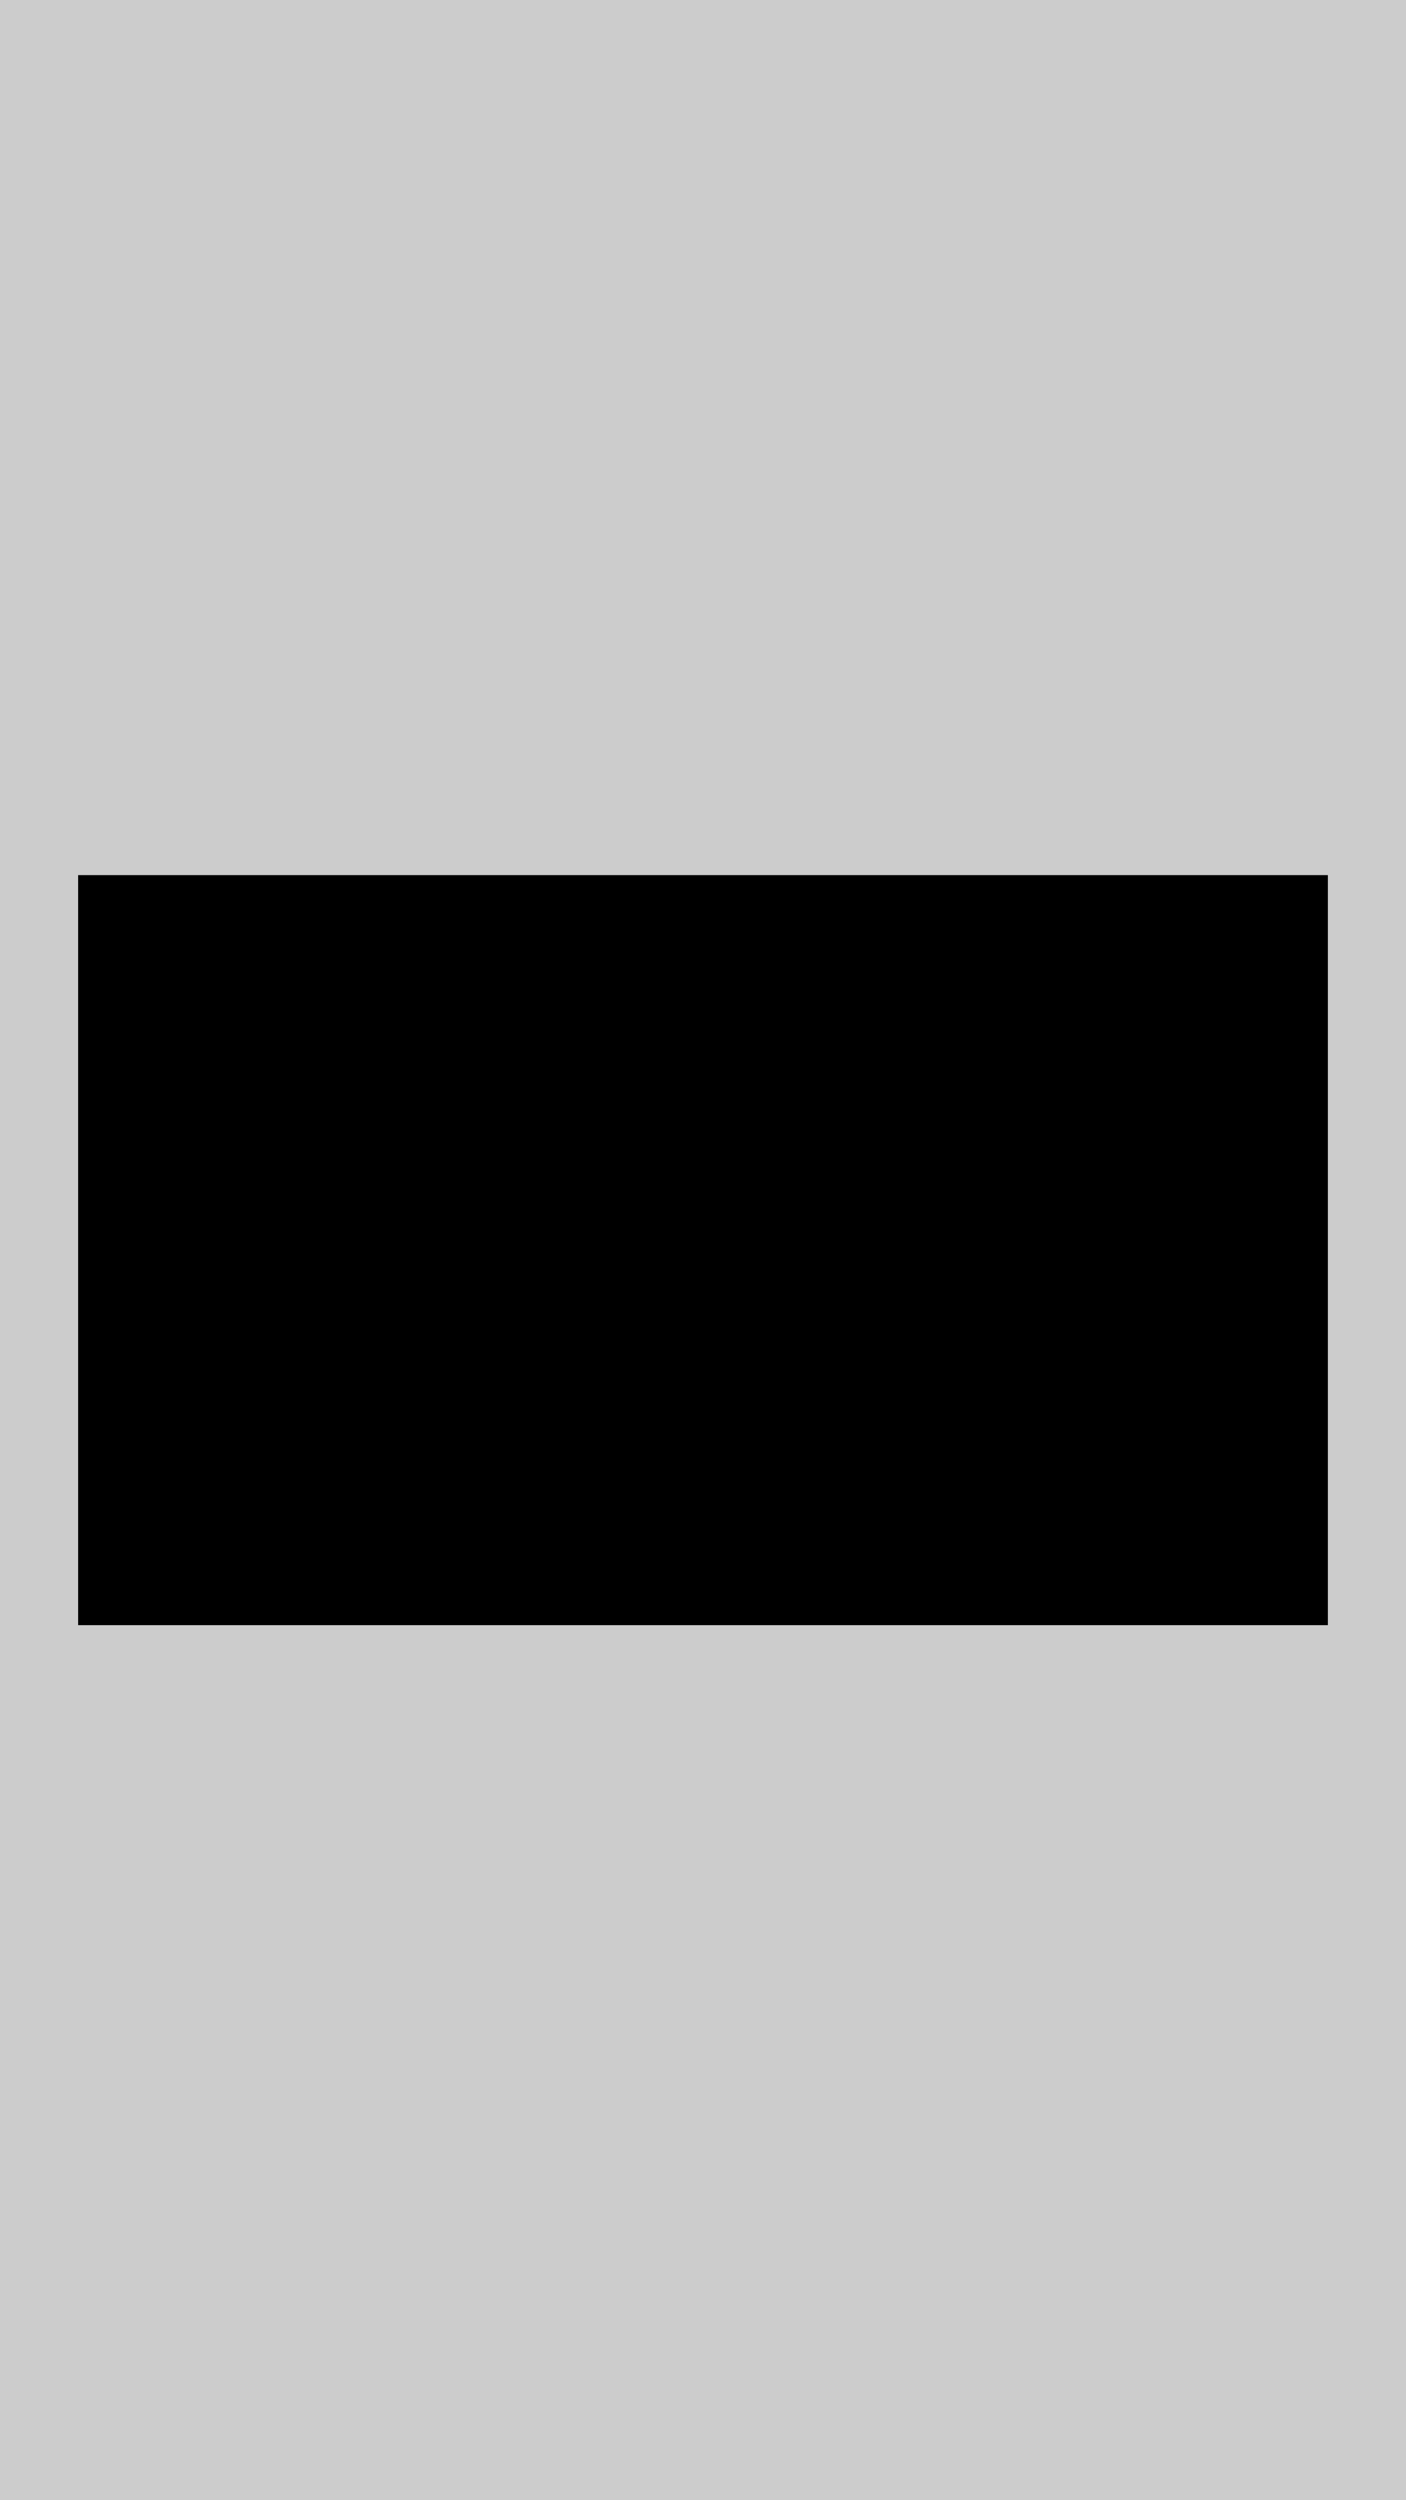 <svg width="360" height="640" viewBox="0 0 360 640" fill="none" xmlns="http://www.w3.org/2000/svg">
<path fill-rule="evenodd" clip-rule="evenodd" d="M360 0H0V640H360V0ZM340 224H20V416H340V224Z" fill="black" fill-opacity="0.2"/>
<rect x="20" y="224" width="320" height="192" fill="black"/>
</svg>
